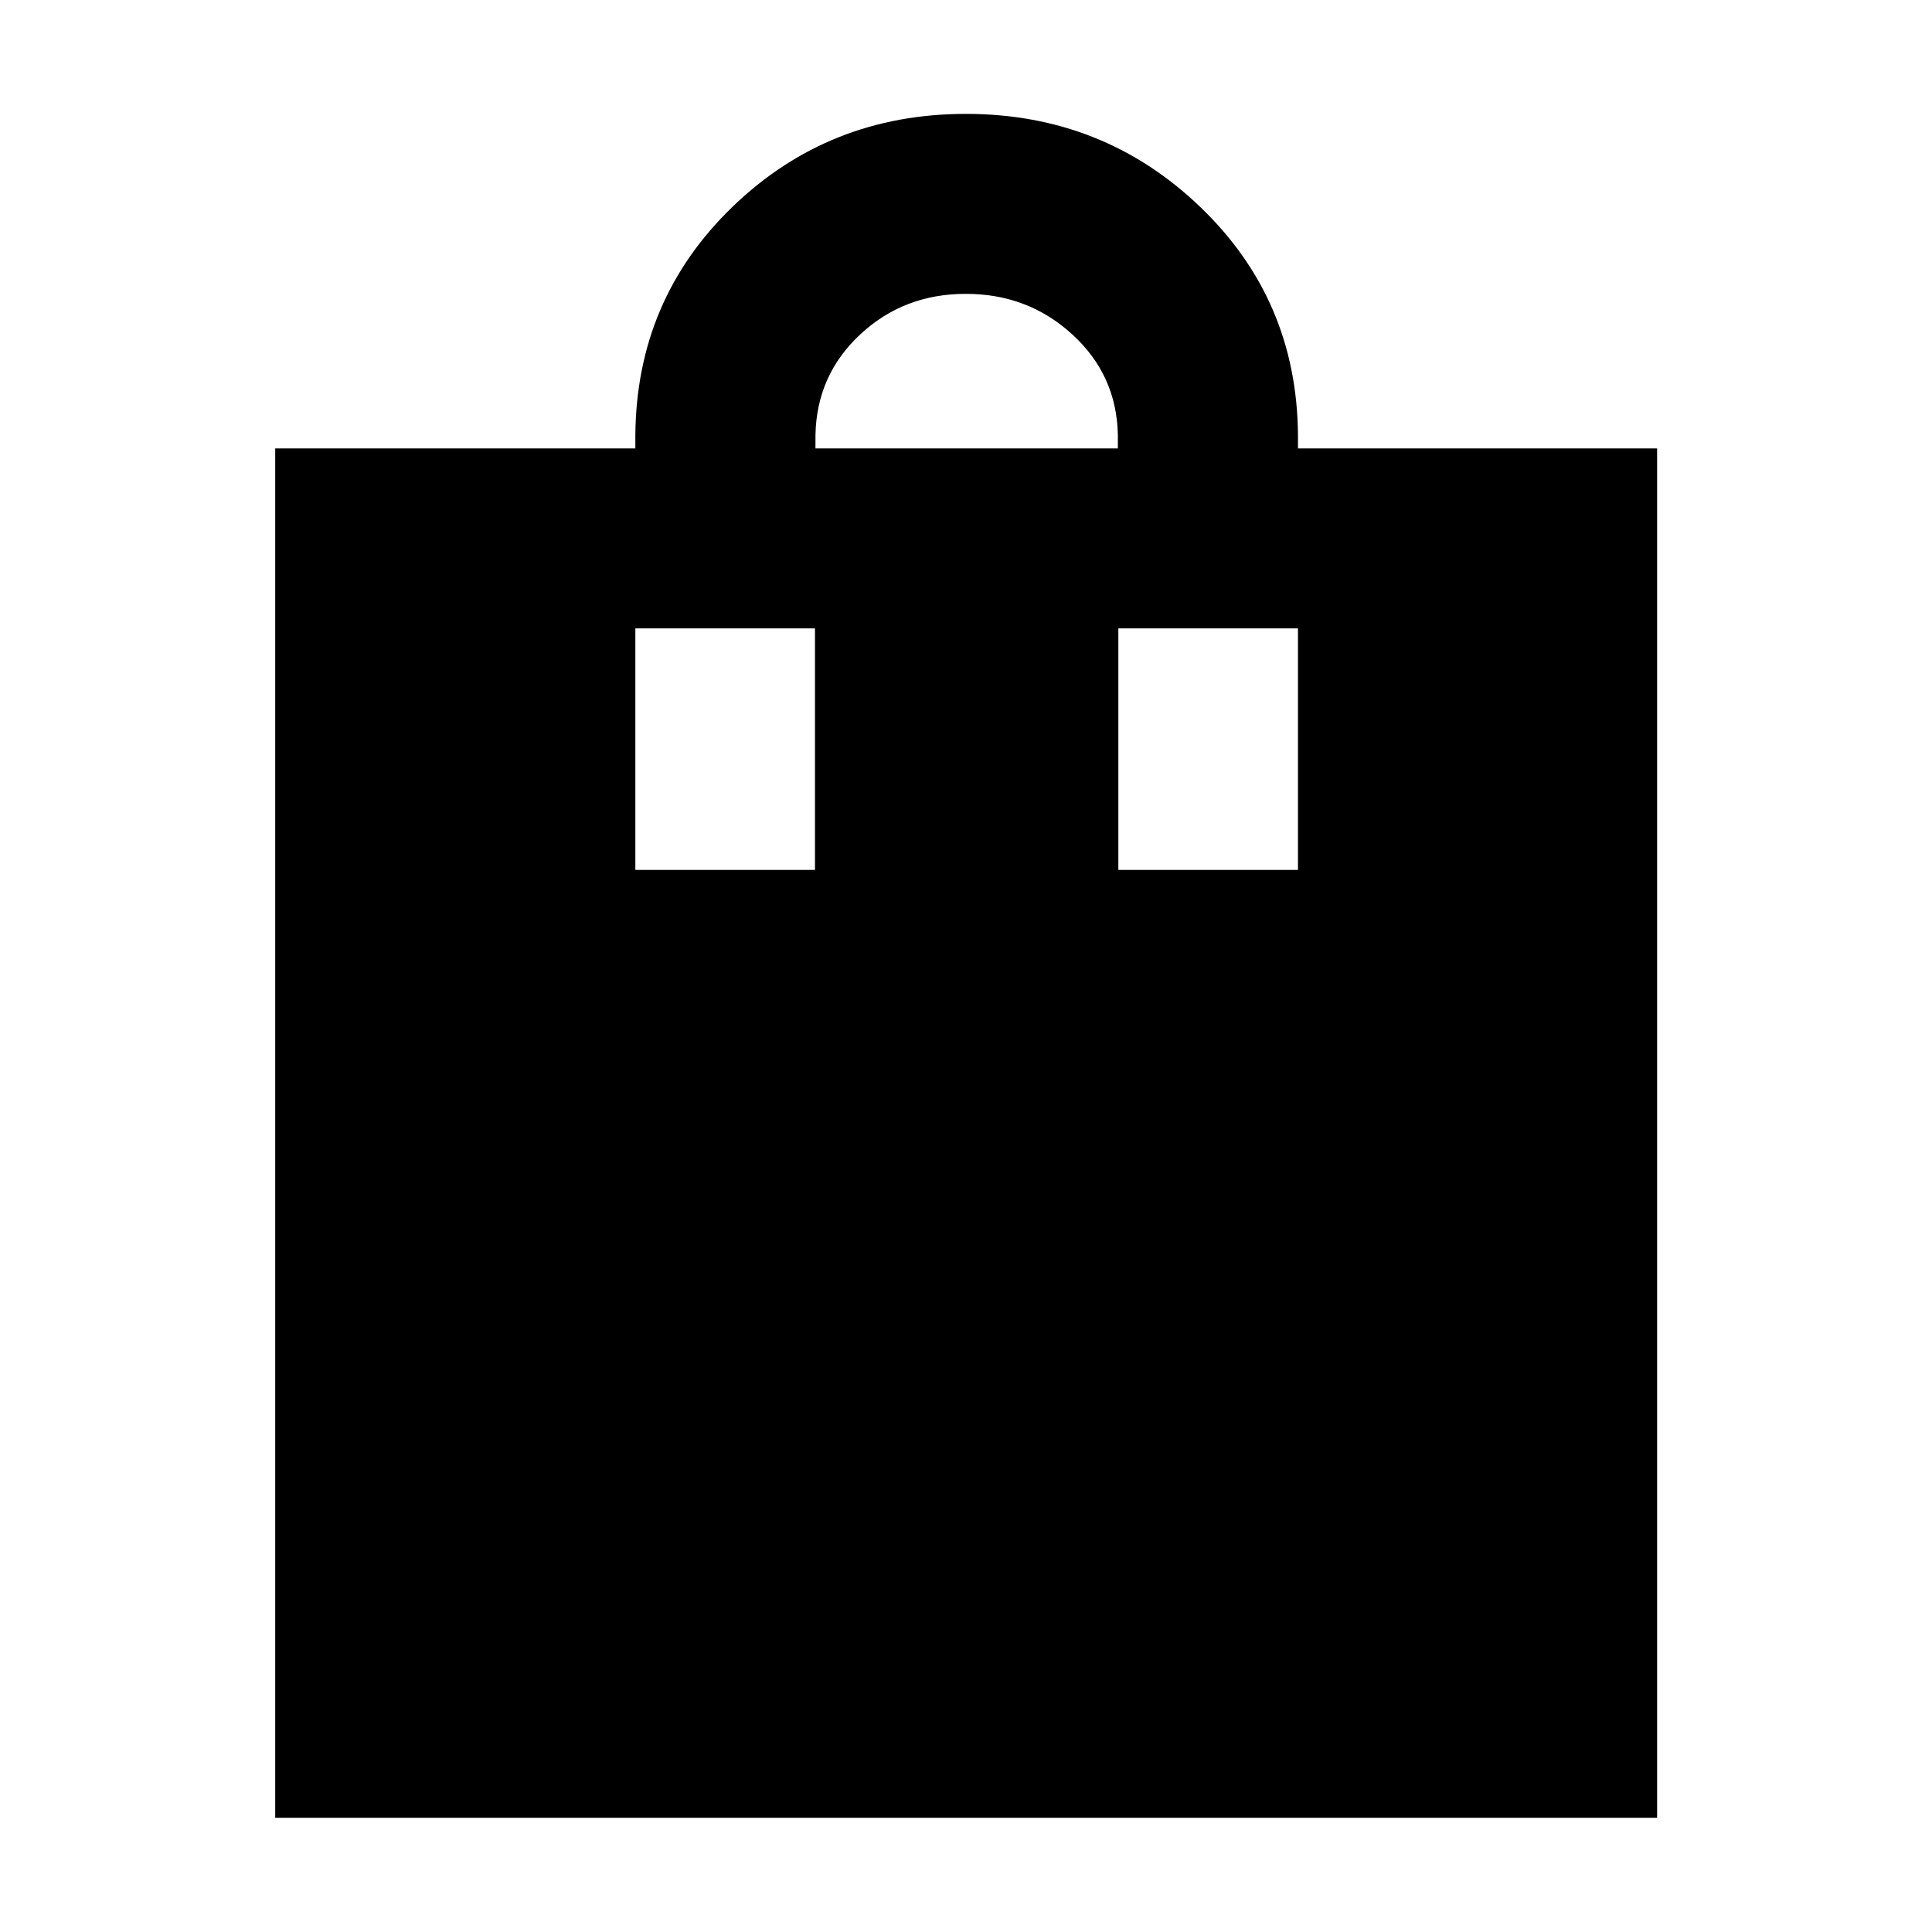 <svg xmlns="http://www.w3.org/2000/svg" height="40" viewBox="0 -960 960 960" width="40"><path d="M136.75-56.75v-680.42H315.7v-6.67q.56-67.38 48.35-113.47 47.78-46.1 115.91-46.1 68.12 0 116.28 46.1 48.17 46.09 48.72 113.47v6.67h178.45v680.42H136.75ZM405.2-737.17h150.26v-6.67q-.55-29.74-22.59-49.94-22.04-20.21-52.95-20.21-30.9 0-52.53 20.21-21.63 20.2-22.19 49.94v6.67Zm-89.5 209.42h89.26v-120H315.7v120Zm240 0h89.26v-120H555.7v120Z"/></svg>